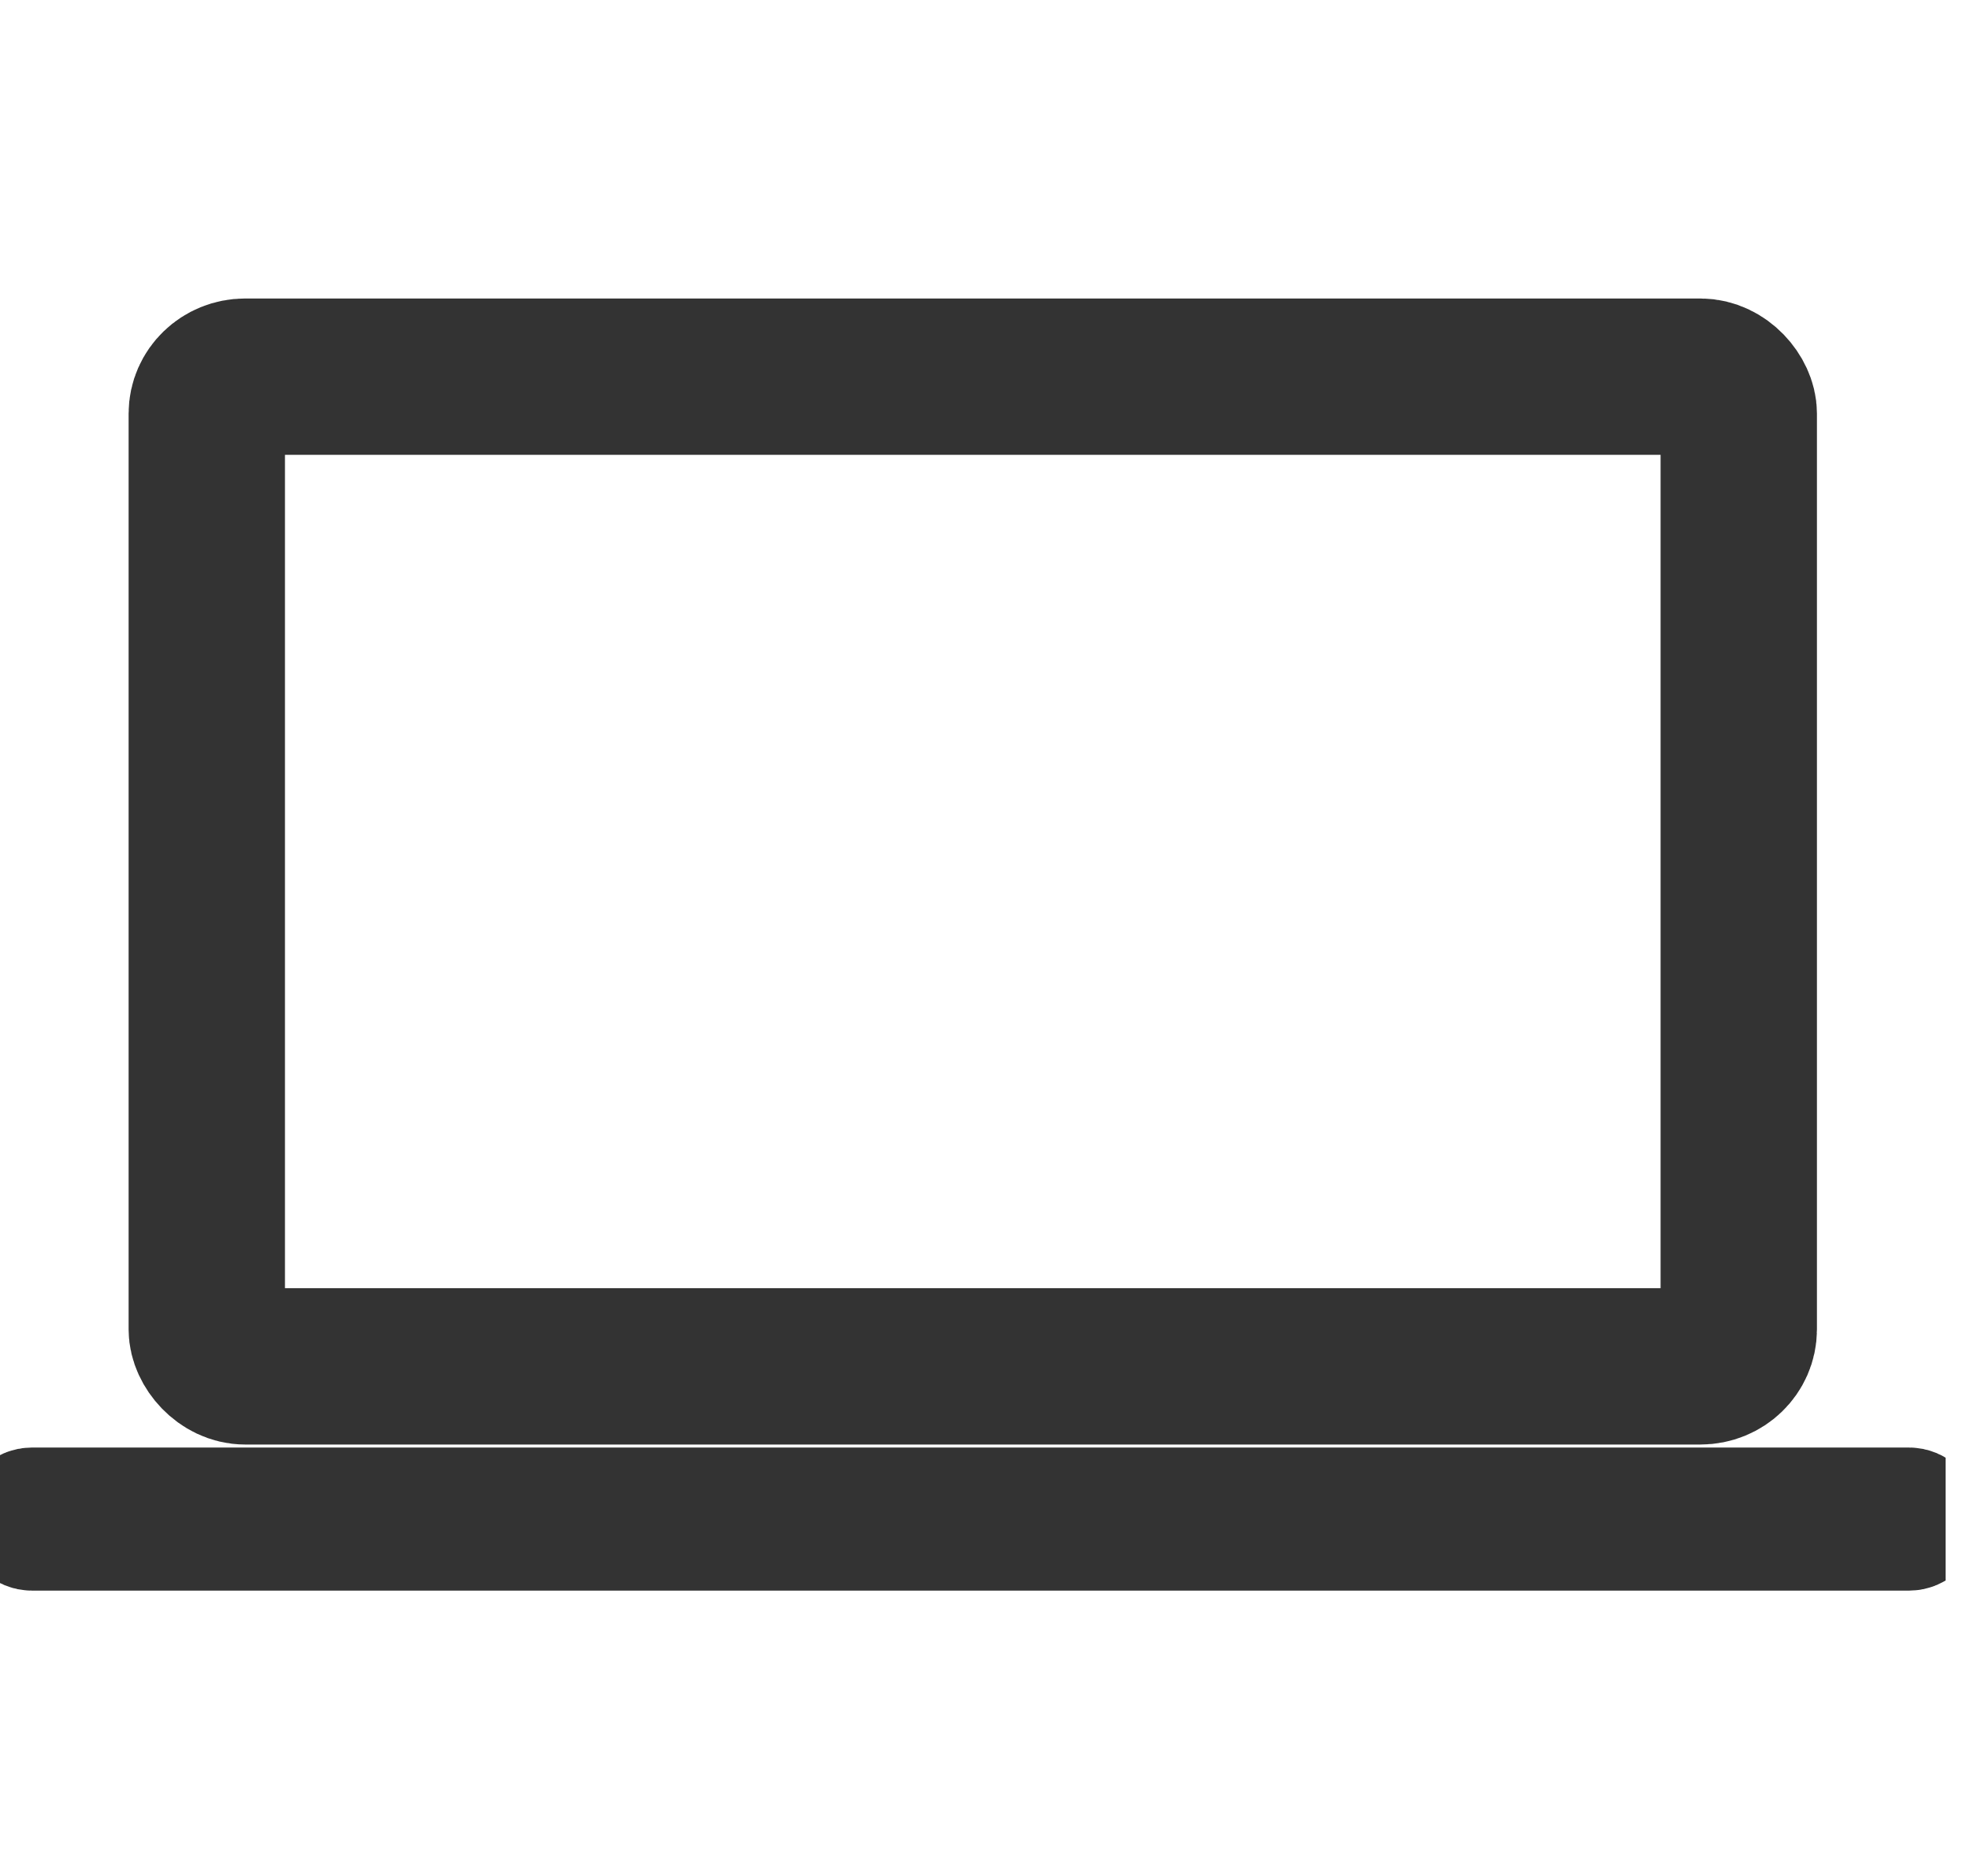 <svg width="63" height="60" viewBox="0 0 63 60" fill="none" xmlns="http://www.w3.org/2000/svg">
<g clip-path="url(#clip0)">
<path d="M7.838 12.047H54.38C55.056 12.047 55.605 12.699 55.605 13.228V42.52C55.605 43.171 55.056 43.701 54.38 43.701H7.838C7.162 43.701 6.613 43.049 6.613 42.52V13.228C6.613 12.577 7.162 12.047 7.838 12.047V12.047Z" stroke="#333333" stroke-width="5"/>
<path d="M0.734 48.585C0.734 48.426 0.863 48.297 1.022 48.297H61.049C61.208 48.297 61.337 48.426 61.337 48.585C61.337 48.745 61.208 48.874 61.049 48.874H1.022C0.863 48.874 0.734 48.745 0.734 48.585Z" fill="#333333" stroke="#333333" stroke-width="4"/>
</g>
<defs>
<clipPath id="clip0">
<rect width="62.22" height="60" fill="white"/>
</clipPath>
</defs>
</svg>

